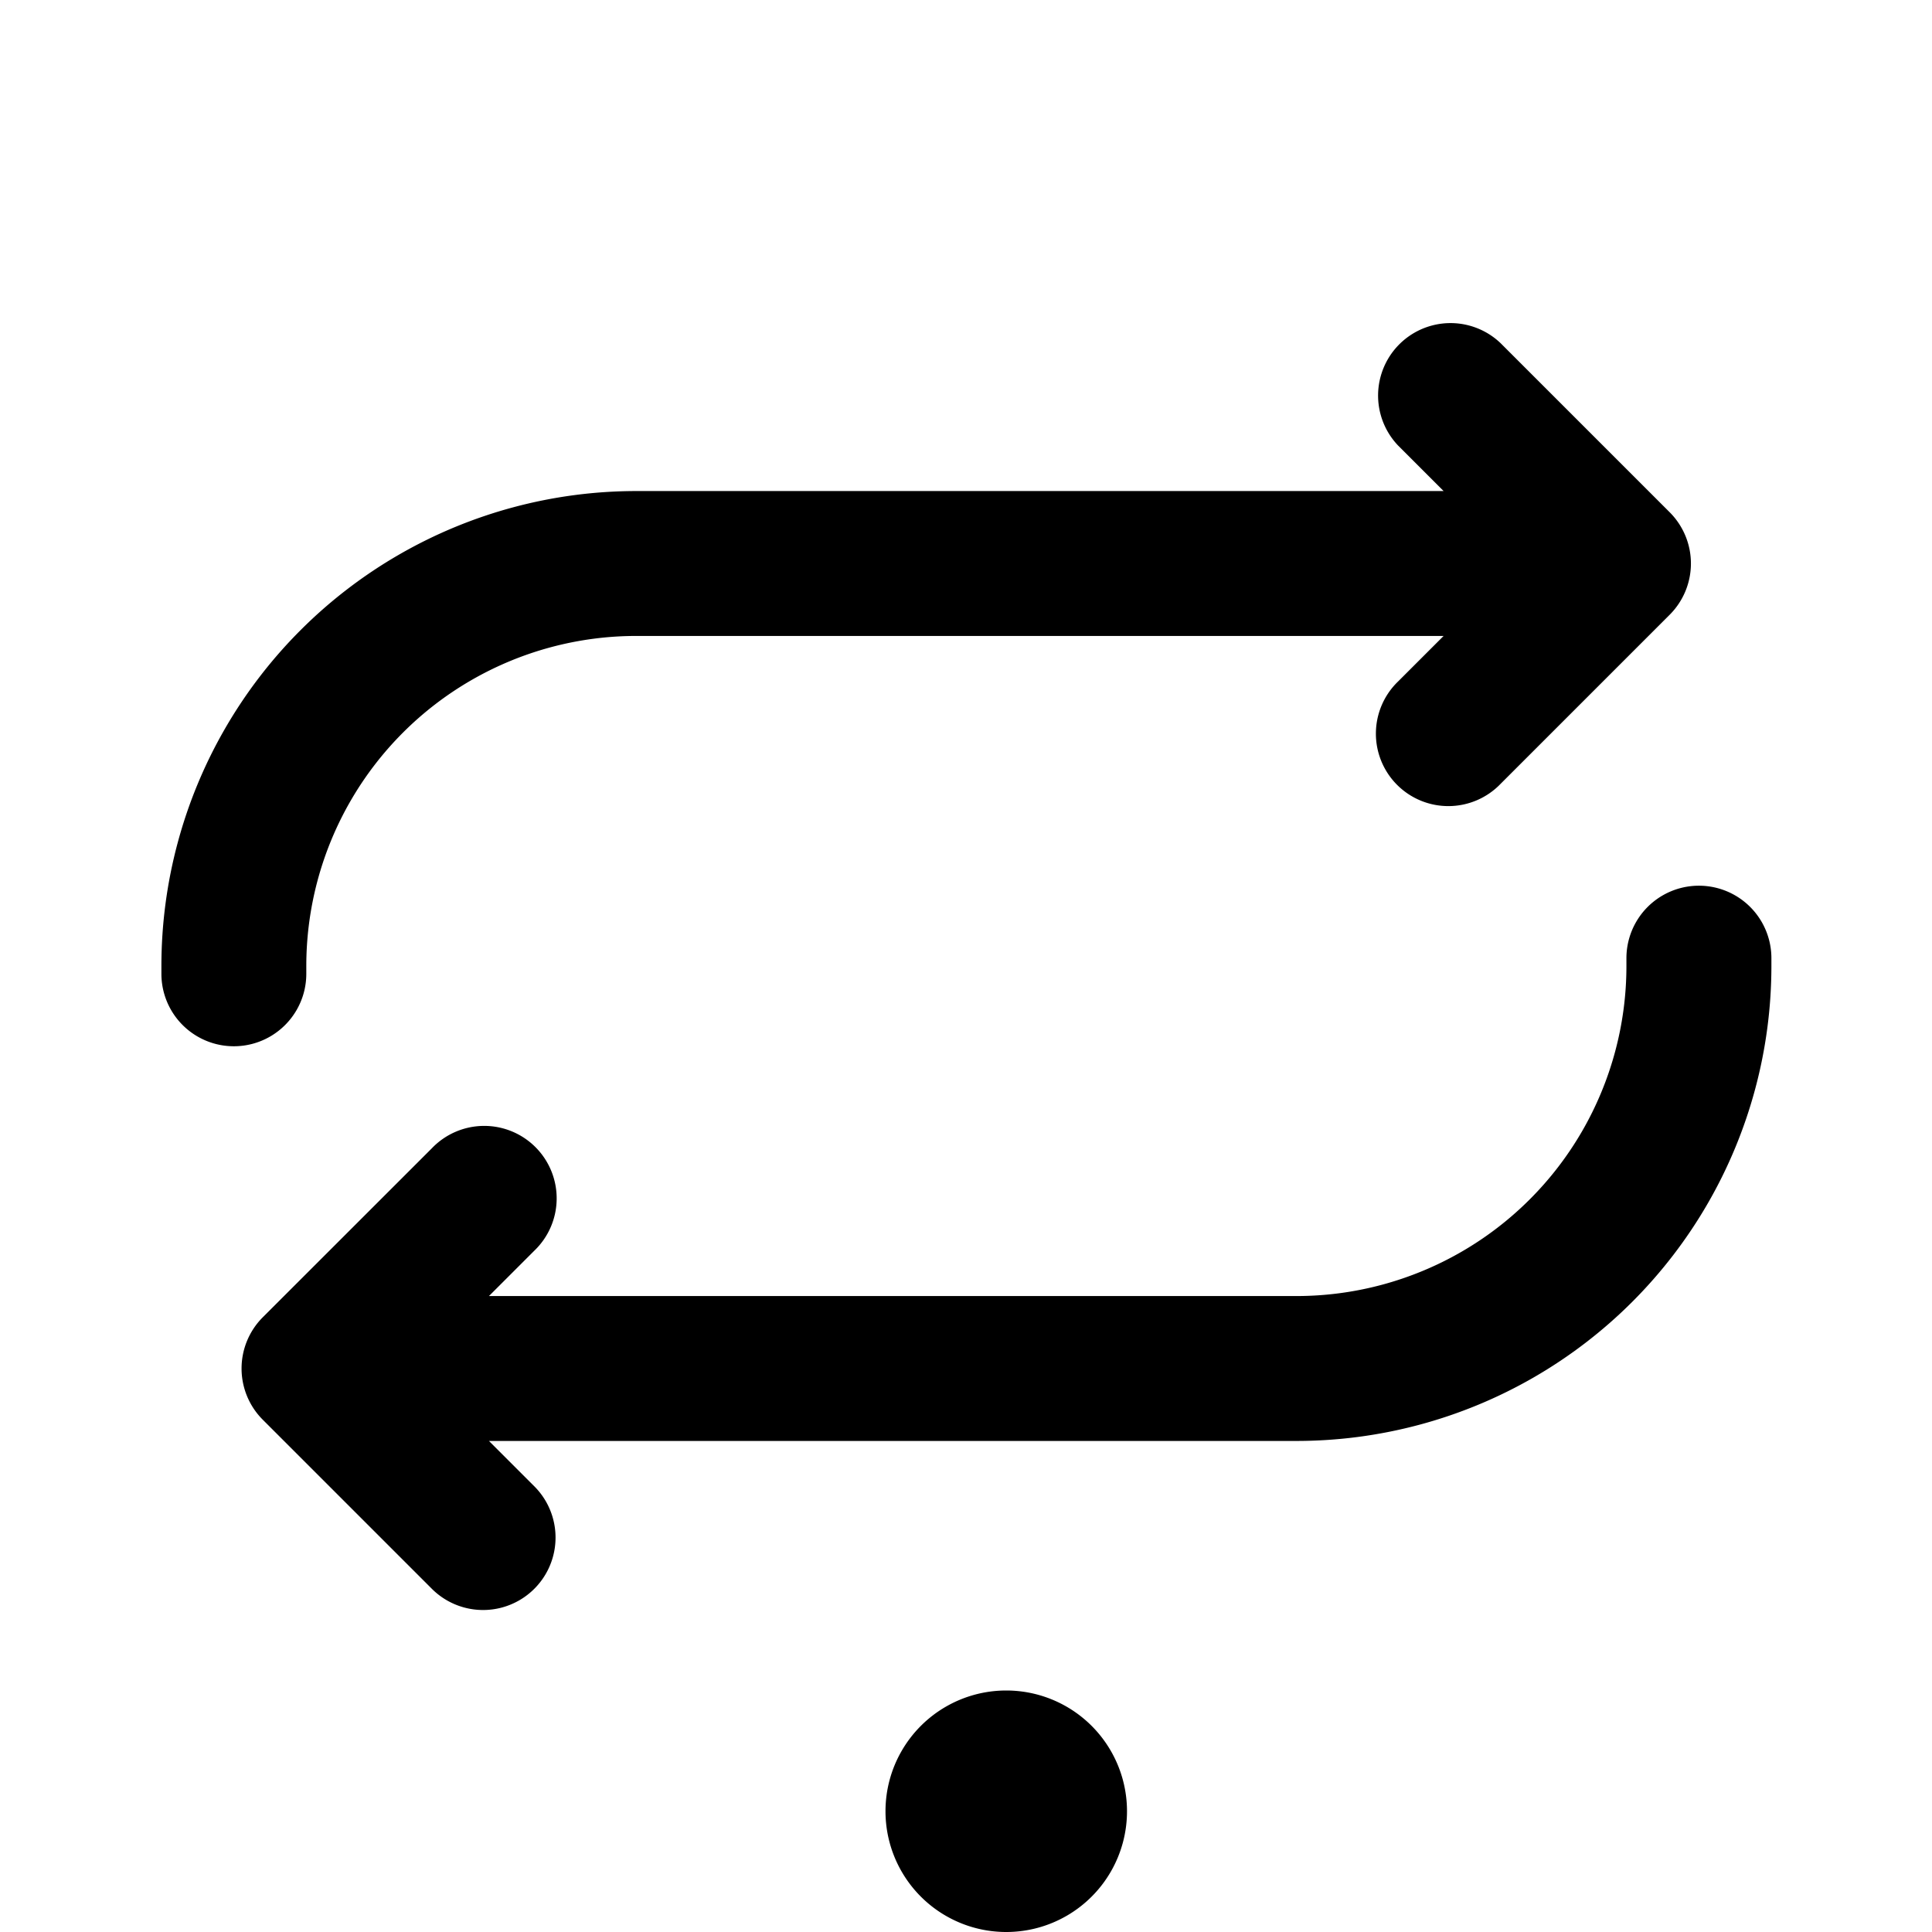 <svg xmlns="http://www.w3.org/2000/svg" width="24" height="24" fill="currentColor" viewBox="0 0 24 24"><path fill-rule="evenodd" d="M7.907 6.1A5.901 5.901 0 0 0 2.005 12v.097a.9.9 0 0 0 1.8 0V12a4.1 4.1 0 0 1 4.102-4.1h10.026l-.564.564a.9.9 0 1 0 1.273 1.272l2.1-2.1a.9.9 0 0 0 0-1.272l-2.1-2.1a.9.9 0 0 0-1.273 1.272l.564.564H7.907Zm14.098 5.803a.9.9 0 0 0-1.801 0V12a4.1 4.1 0 0 1-4.101 4.1H6.074l.564-.564a.9.9 0 1 0-1.273-1.272l-2.101 2.1a.9.9 0 0 0 0 1.272l2.1 2.1a.9.9 0 0 0 1.274-1.272l-.564-.564h10.029a5.901 5.901 0 0 0 5.902-5.9v-.097ZM12.5 24a1.5 1.5 0 1 0 0-3 1.5 1.5 0 0 0 0 3Z" clip-rule="evenodd"/></svg>
